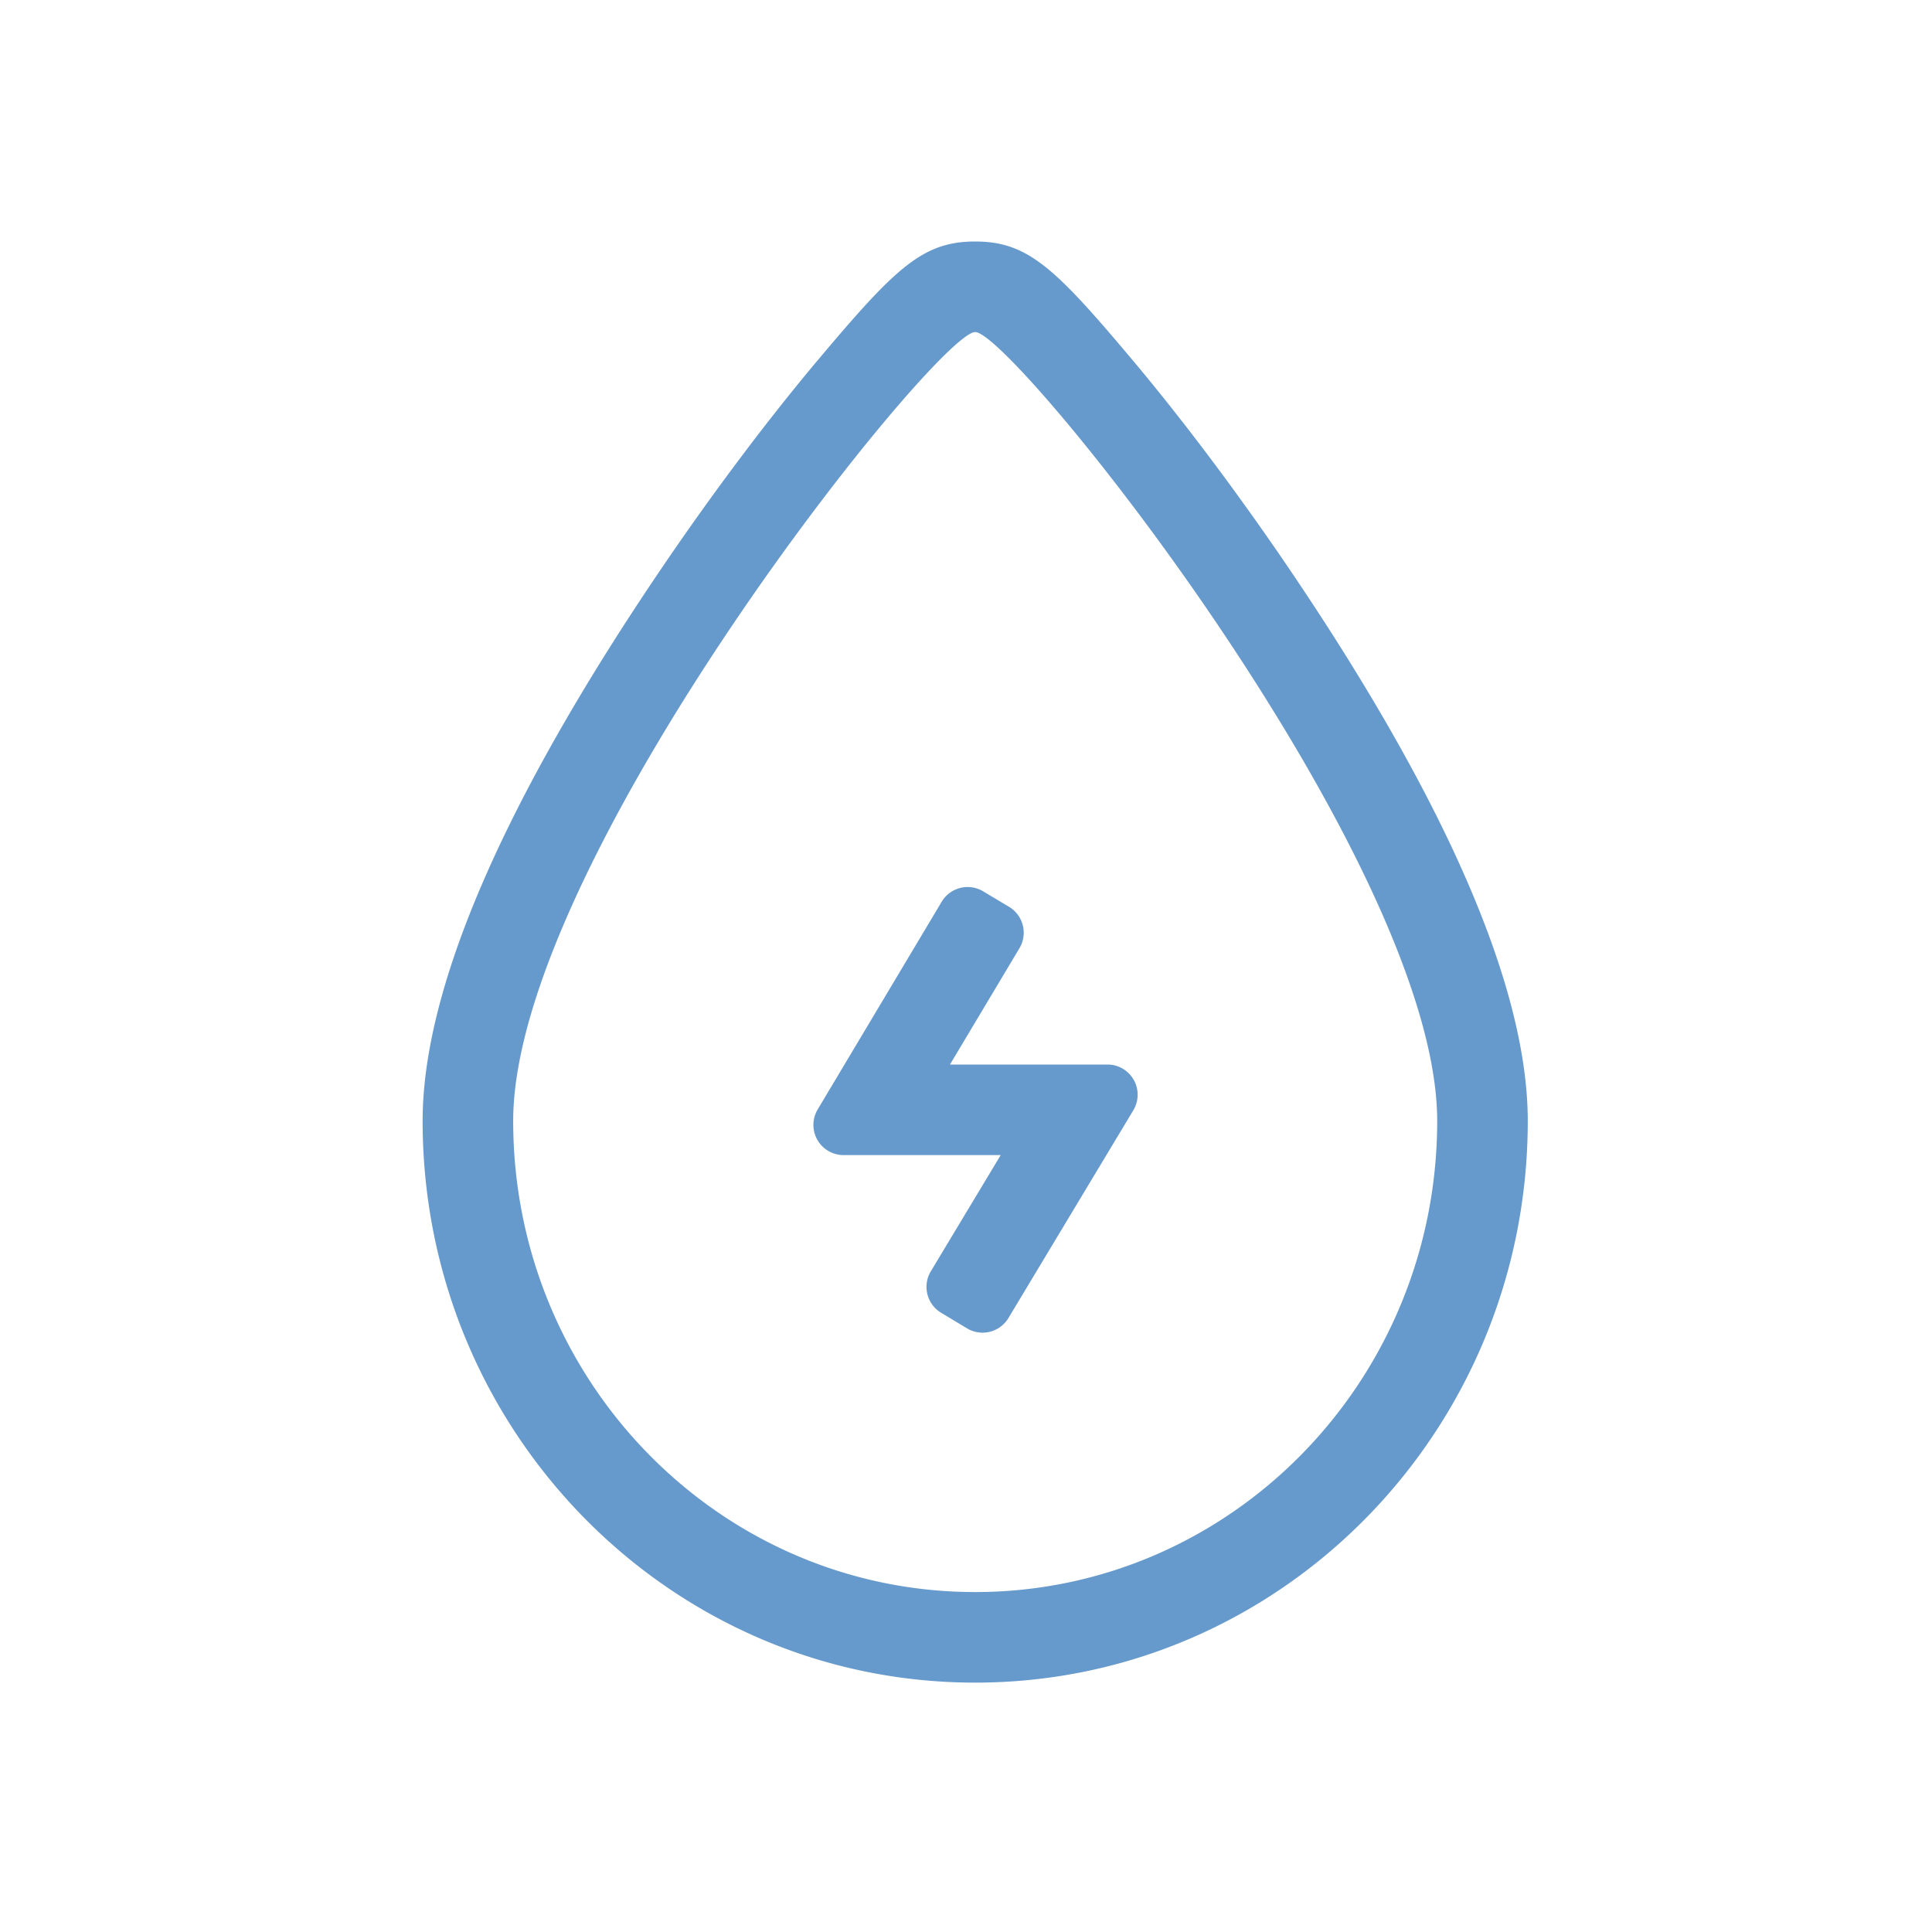 <?xml version="1.0" standalone="no"?><!DOCTYPE svg PUBLIC "-//W3C//DTD SVG 1.1//EN" "http://www.w3.org/Graphics/SVG/1.1/DTD/svg11.dtd"><svg t="1587178502609" class="icon" viewBox="0 0 1024 1024" version="1.1" xmlns="http://www.w3.org/2000/svg" p-id="2121" width="32" height="32" xmlns:xlink="http://www.w3.org/1999/xlink"><defs><style type="text/css"></style></defs><path d="M516.864 128c28.016 0 42.48 14.192 83.568 63.04 27.056 32.192 57.904 73.264 86.32 115.552 75.728 112.64 122.992 213.648 122.992 287.552 0 164.208-130.912 297.68-292.88 297.68C354.912 891.84 224 758.352 224 594.144c0-73.92 47.264-174.912 122.992-287.552 28.416-42.288 59.248-83.36 86.32-115.536C474.4 142.192 488.864 128 516.864 128z m0 48C496.576 176 272 456.256 272 594.144c0 137.904 109.632 249.68 244.864 249.68 135.248 0 244.88-111.776 244.88-249.68C761.744 456.256 537.168 176 516.864 176z m-18.048 519.792a16 16 0 0 1-5.472-21.952l37.056-61.616h-83.28a16 16 0 0 1-13.728-24.208l65.728-110.08a16 16 0 0 1 21.952-5.52l13.728 8.208a16 16 0 0 1 5.536 21.936l-36.832 61.664h83.472a16 16 0 0 1 13.712 24.24l-66.192 110.112a16 16 0 0 1-21.968 5.472l-13.712-8.256z" p-id="2122" fill="#6699CC"></path></svg>